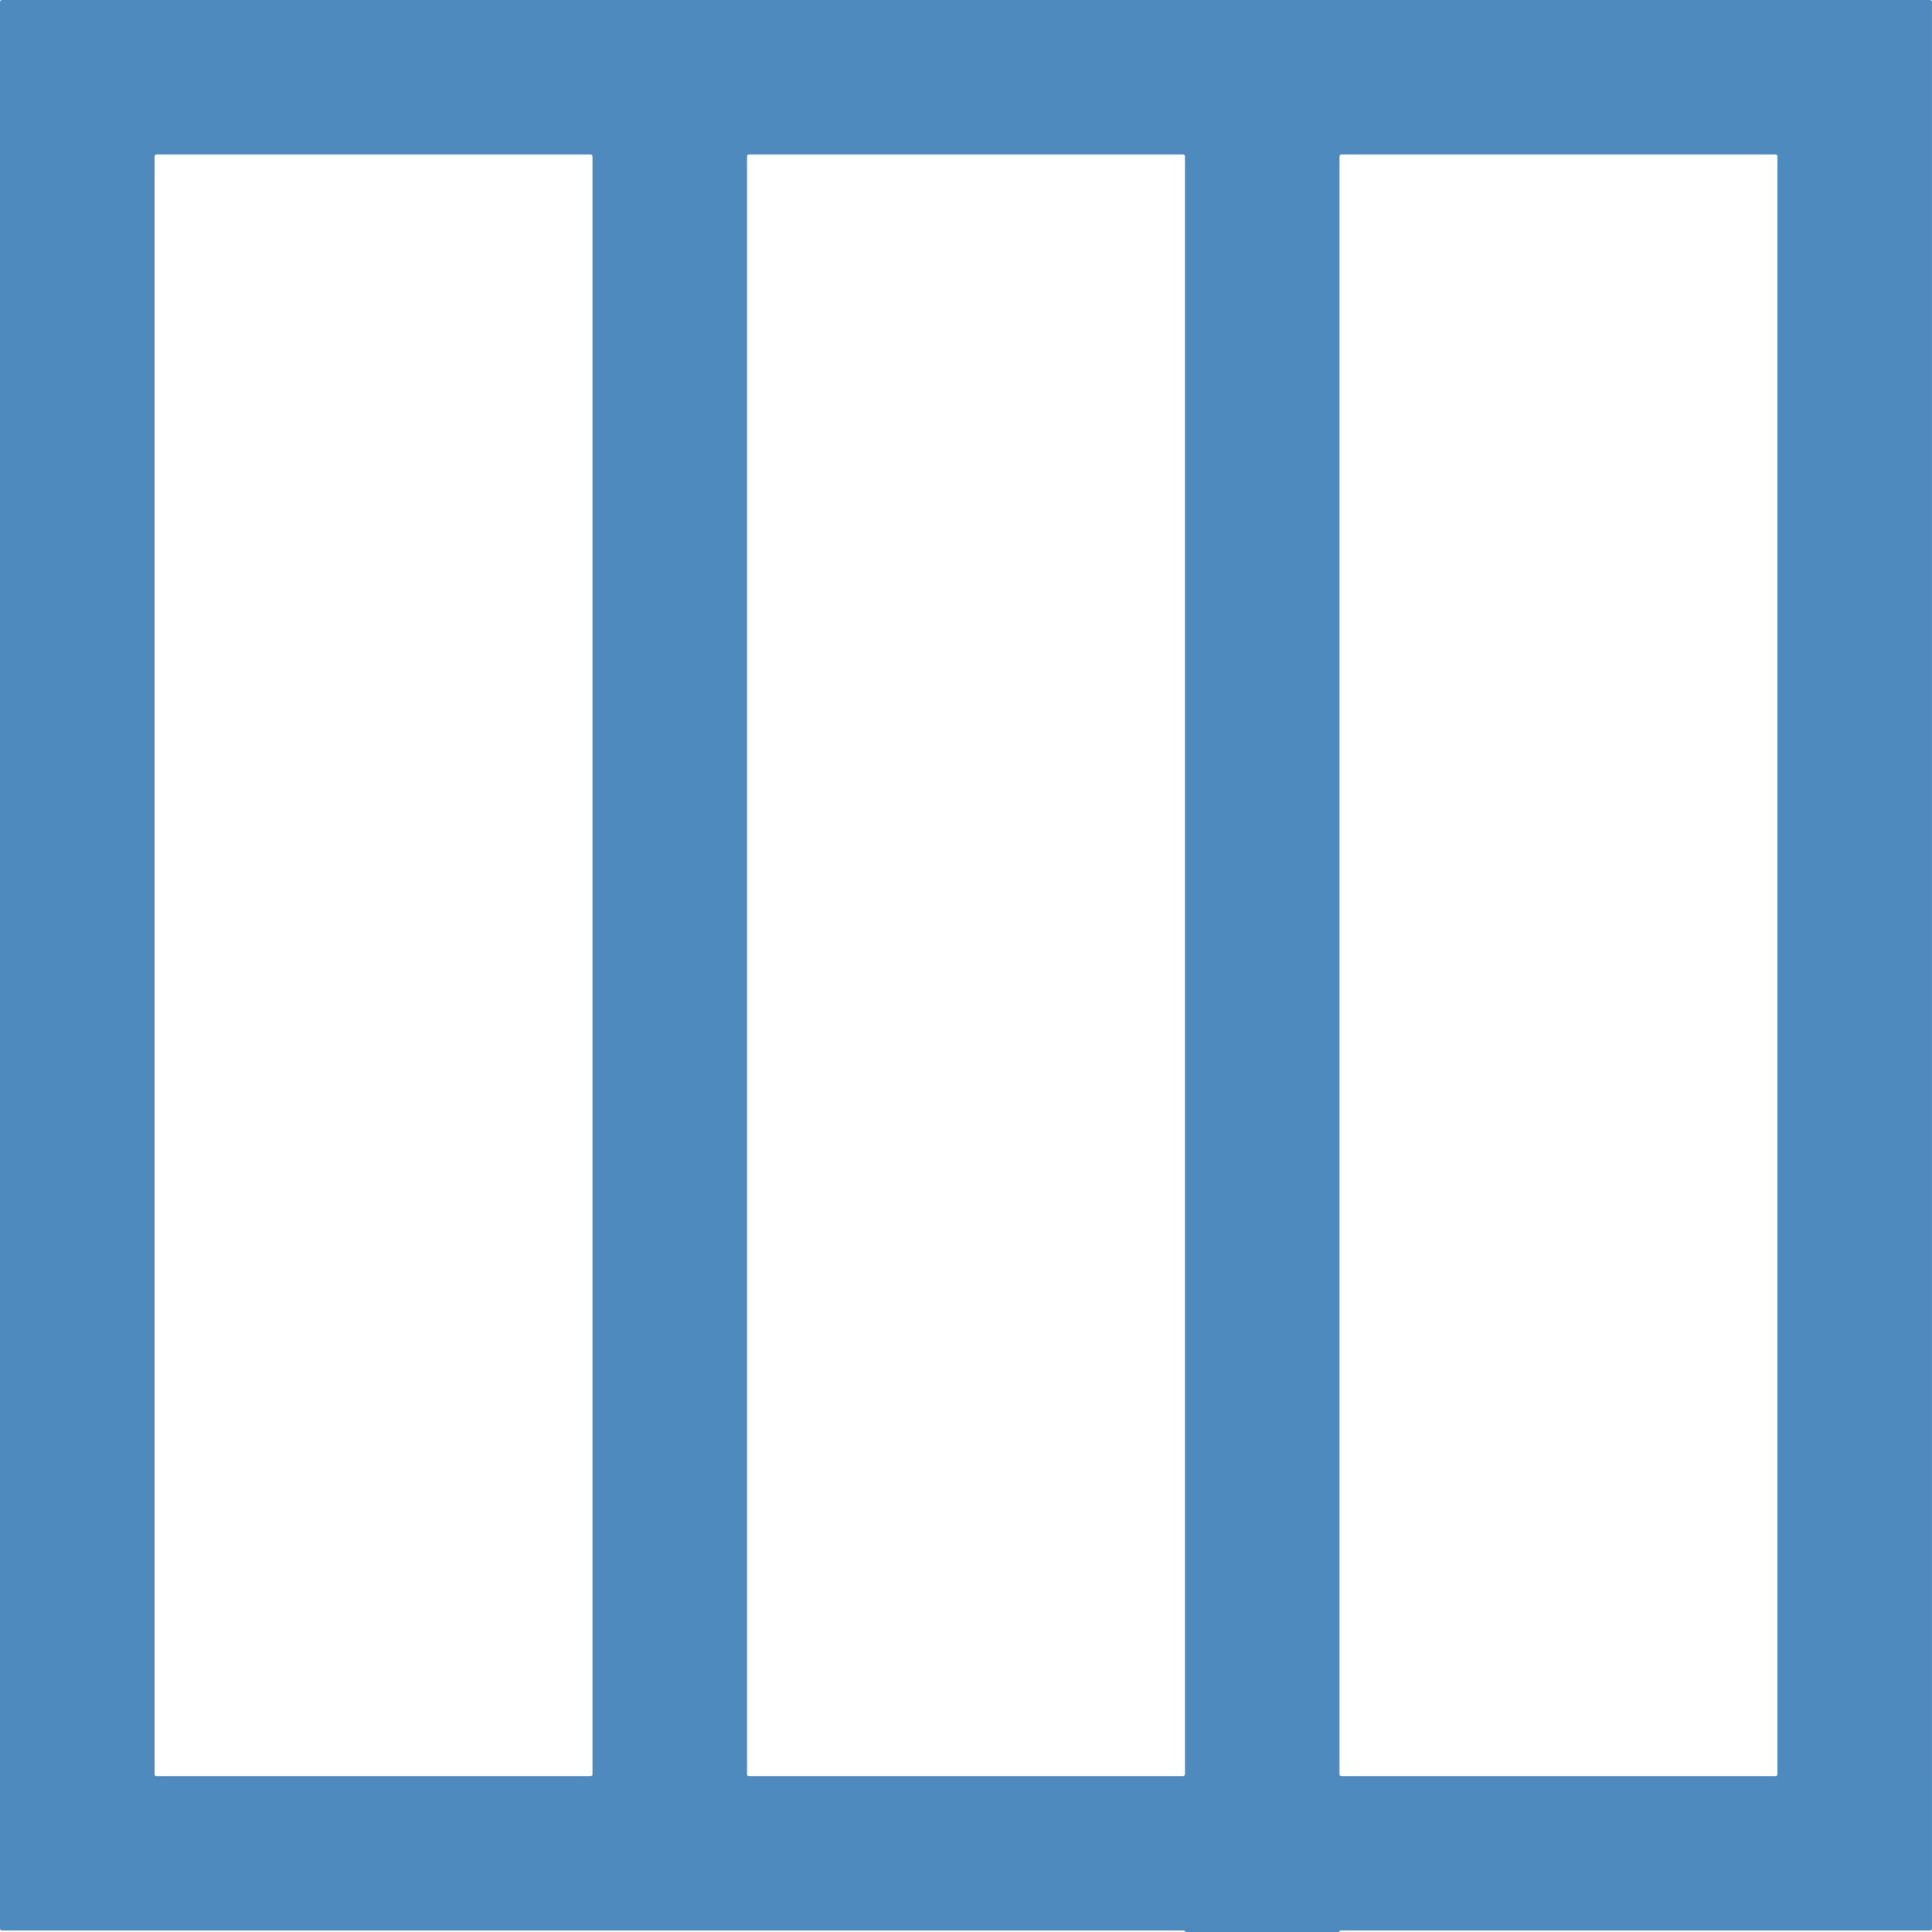 <?xml version="1.0" encoding="iso-8859-1"?>
<!-- Generator: Adobe Illustrator 16.0.0, SVG Export Plug-In . SVG Version: 6.00 Build 0)  -->
<!DOCTYPE svg PUBLIC "-//W3C//DTD SVG 1.1//EN" "http://www.w3.org/Graphics/SVG/1.1/DTD/svg11.dtd">
<svg version="1.1" xmlns="http://www.w3.org/2000/svg" xmlns:xlink="http://www.w3.org/1999/xlink" x="0px" y="0px" width="256px"
	 height="256px" viewBox="0 0 256 256" style="enable-background:new 0 0 256 256;" xml:space="preserve">
<g id="gridview-columns">
	<g id="gridview-columns_2_">
		<path style="fill:#4E8ABE;" d="M235.77,0c-0.138,0-0.362,0-0.5,0H99.237c-0.138,0-0.362,0-0.5,0h-19.98c-0.138,0-0.362,0-0.5,0
			H20.729c-0.138,0-0.362,0-0.5,0H0.25C0.112,0,0,0.112,0,0.25v19.965c0,0.138,0,0.362,0,0.5v214.377c0,0.138,0,0.362,0,0.5v19.963
			c0,0.138,0.112,0.25,0.25,0.25h19.979c0.138,0,0.362,0,0.5,0h57.527c0.138,0,0.362,0,0.5,0h19.98c0.138,0,0.362,0,0.5,0h57.524
			c0.138,0,0.25,0.044,0.25,0.098s0.112,0.098,0.25,0.098h19.98c0.138,0,0.25-0.044,0.25-0.098s0.112-0.098,0.25-0.098h57.527
			c0.138,0,0.362,0,0.5,0h19.98c0.138,0,0.25-0.112,0.25-0.25v-19.963c0-0.138,0-0.362,0-0.5V20.715c0-0.138,0-0.362,0-0.5V0.25
			c0-0.138-0.112-0.25-0.25-0.25H235.77z M78.507,235.092c0,0.138-0.112,0.25-0.25,0.25H20.729c-0.138,0-0.25-0.112-0.25-0.25
			V20.715c0-0.138,0.112-0.25,0.25-0.25h57.527c0.138,0,0.25,0.112,0.25,0.25V235.092z M157.012,235.092
			c0,0.138-0.112,0.25-0.25,0.25H99.237c-0.138,0-0.25-0.112-0.25-0.25V20.715c0-0.138,0.112-0.25,0.25-0.25h57.524
			c0.138,0,0.25,0.112,0.25,0.25V235.092z M235.52,235.092c0,0.138-0.112,0.25-0.25,0.25h-57.527c-0.138,0-0.25-0.112-0.25-0.25
			V20.715c0-0.138,0.112-0.25,0.25-0.25h57.527c0.138,0,0.25,0.112,0.25,0.25V235.092z"/>
	</g>
</g>
<g id="Layer_1">
</g>
</svg>
